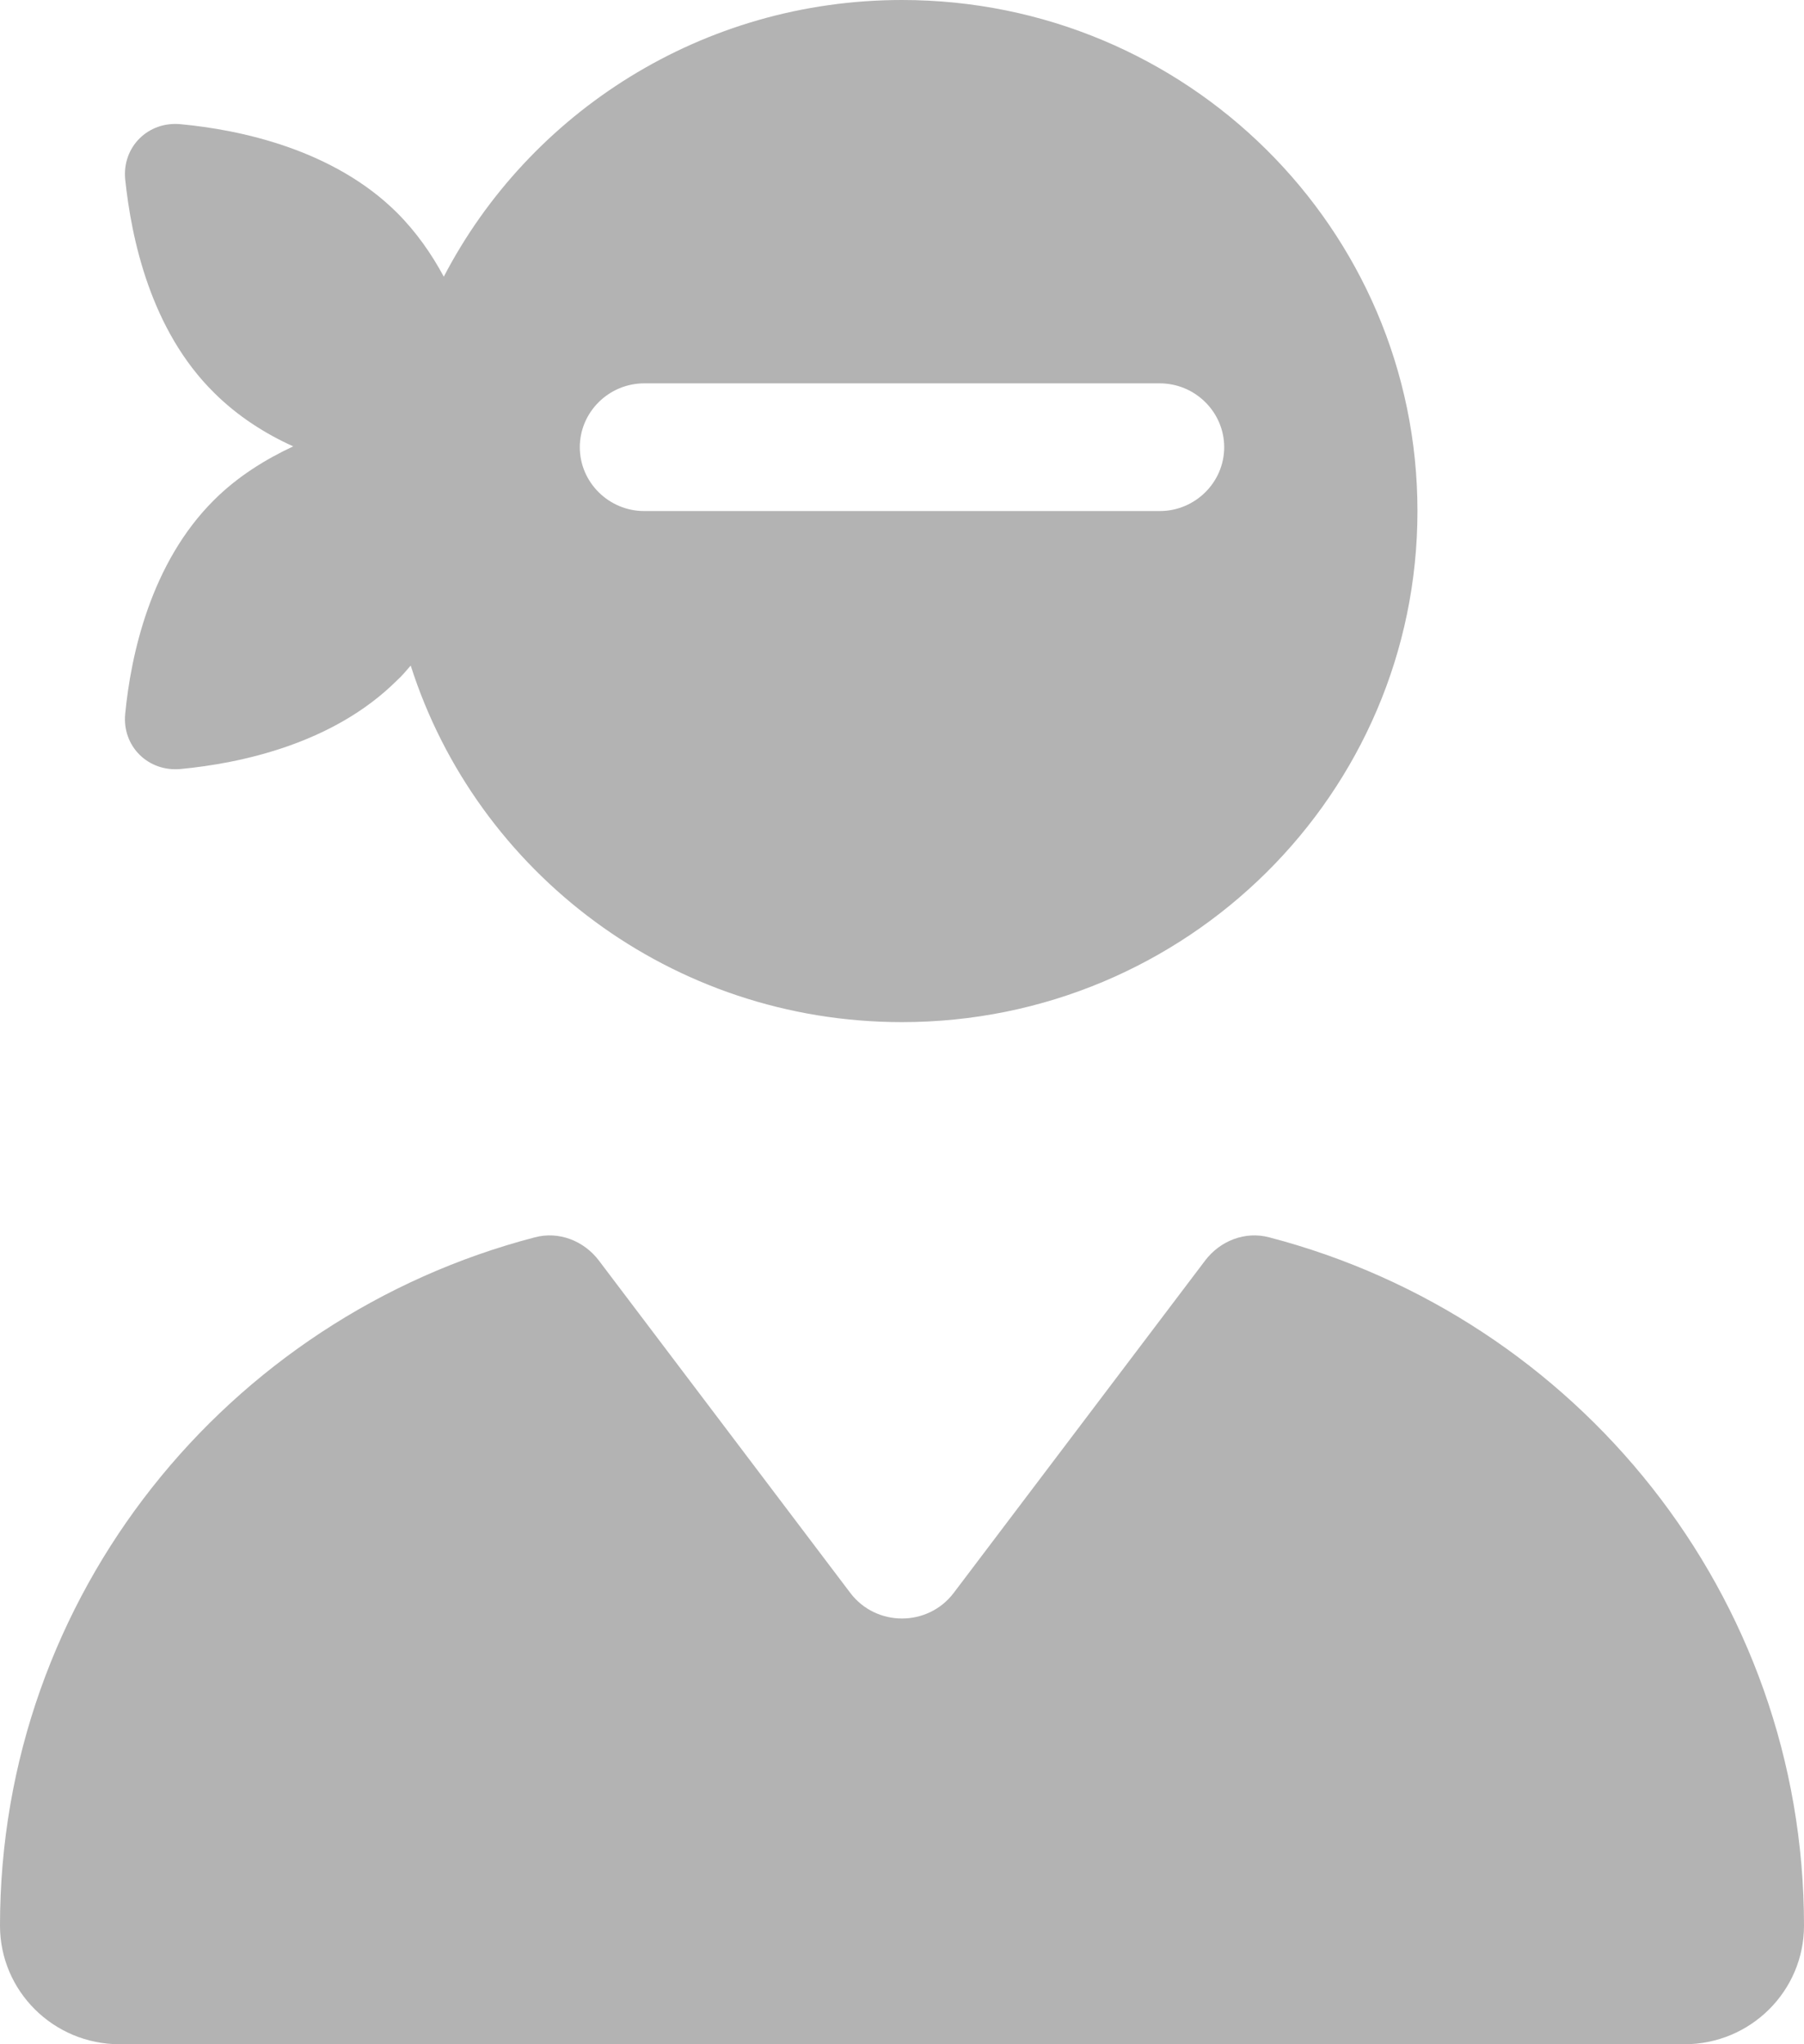<svg width="15" height="17" viewBox="0 0 15 17" fill="none" xmlns="http://www.w3.org/2000/svg">
<path d="M7.5 8.5C5.585 8.5 3.964 7.255 3.415 5.535C3.378 5.578 3.342 5.621 3.298 5.661C2.769 6.186 1.999 6.348 1.503 6.395C1.232 6.421 1.015 6.206 1.041 5.937C1.088 5.449 1.252 4.682 1.781 4.157C1.975 3.964 2.203 3.822 2.438 3.712C2.203 3.606 1.975 3.46 1.781 3.267C1.252 2.746 1.092 1.982 1.041 1.491C1.015 1.222 1.232 1.006 1.503 1.033C1.996 1.079 2.769 1.242 3.298 1.766C3.459 1.926 3.589 2.112 3.69 2.301C4.4 0.936 5.839 0 7.5 0C9.867 0 11.786 1.903 11.786 4.25C11.786 6.597 9.867 8.5 7.5 8.5ZM0 16.014C0 13.265 1.888 10.957 4.446 10.29C4.647 10.236 4.855 10.319 4.979 10.482L7.071 13.248C7.286 13.53 7.714 13.53 7.929 13.248L10.021 10.482C10.145 10.319 10.353 10.236 10.554 10.29C13.112 10.957 15 13.265 15 16.014C15 16.558 14.555 17 14.006 17H0.994C0.445 17 0 16.558 0 16.014ZM5.357 3.188C5.062 3.188 4.821 3.427 4.821 3.719C4.821 4.011 5.062 4.25 5.357 4.25H9.643C9.938 4.25 10.179 4.011 10.179 3.719C10.179 3.427 9.938 3.188 9.643 3.188H5.357Z" fill="#B3B3B3"/>
</svg>
